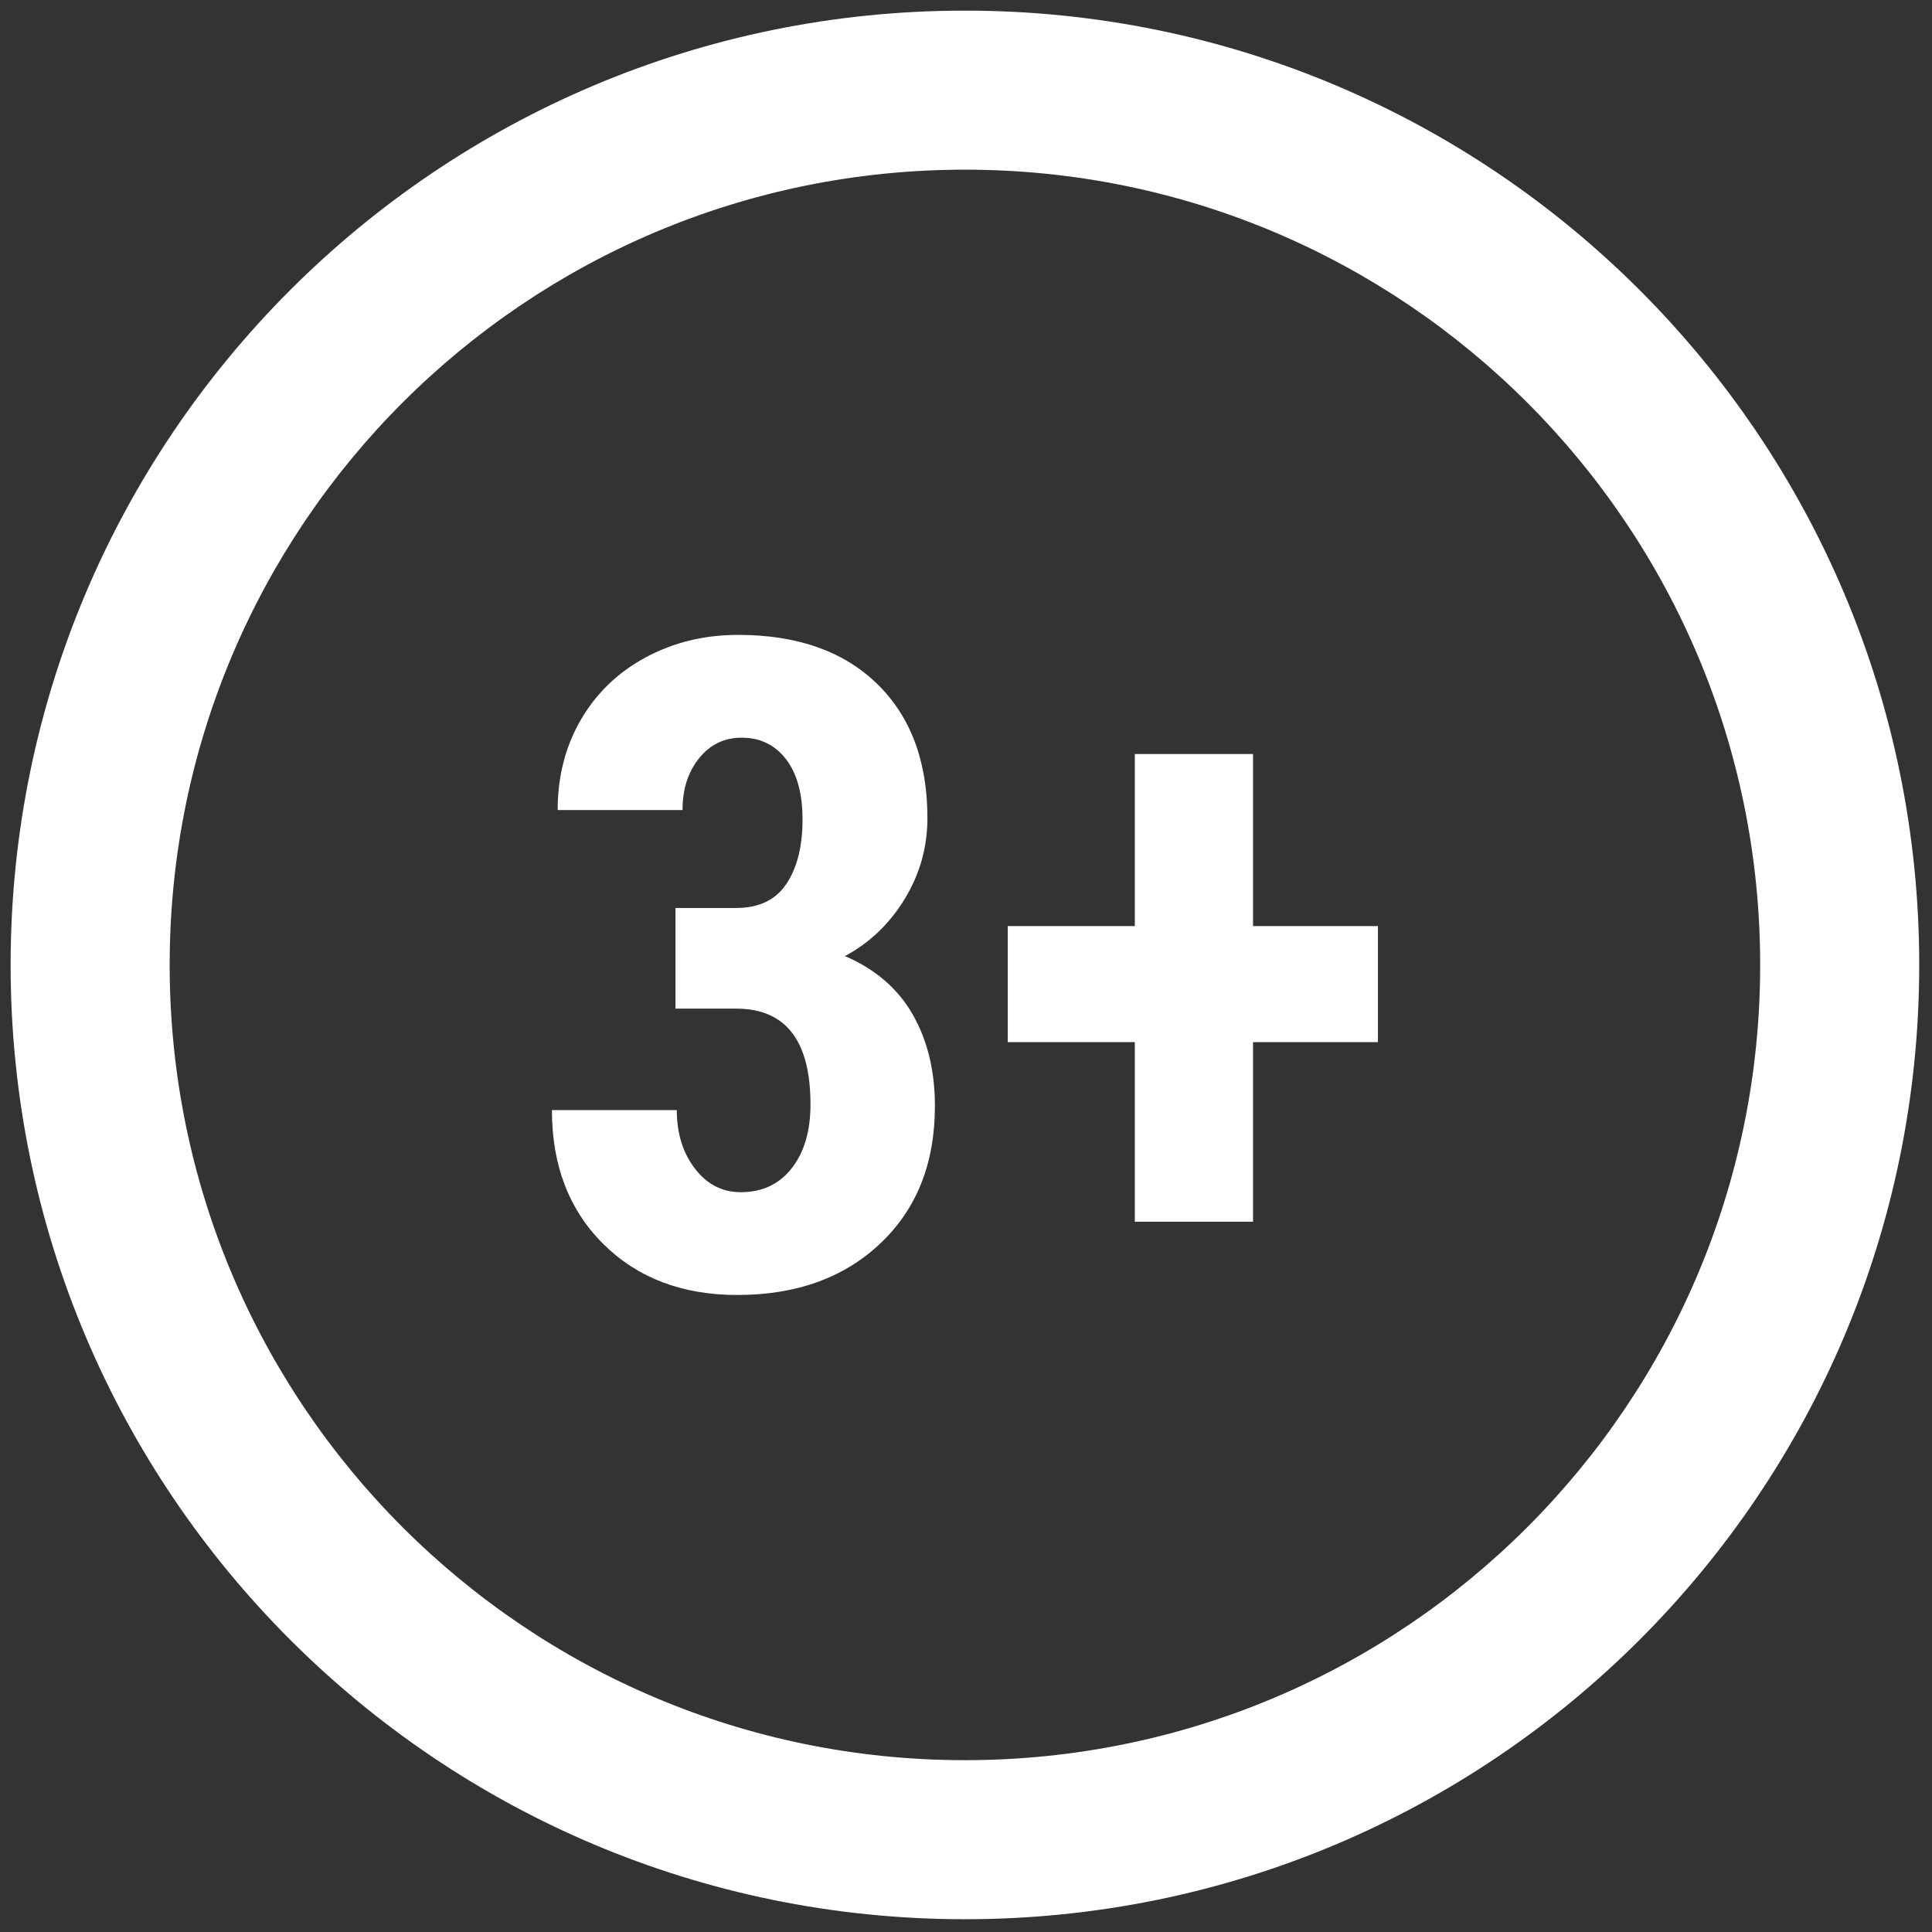 <svg xmlns="http://www.w3.org/2000/svg" xmlns:xlink="http://www.w3.org/1999/xlink" version="1.1" width="256" height="256" viewBox="0 0 256 256" xml:space="preserve">

<rect x="0" y="0" width="256" height="256" fill="#333333" stroke="none"/>

<defs>
</defs>
<g style="stroke: none; stroke-width: 0; stroke-dasharray: none; stroke-linecap: butt; stroke-linejoin: miter; stroke-miterlimit: 10; fill: none; fill-rule: nonzero; opacity: 1;" transform="translate(1.407 1.407) scale(2.81 2.81)" >
	<path d="M 45 0 C 20.147 0 0 20.147 0 45 c 0 24.853 20.147 45 45 45 s 45 -20.147 45 -45 C 90 20.147 69.853 0 45 0 z M 45 82.5 C 24.289 82.5 7.5 65.711 7.5 45 S 24.289 7.5 45 7.5 S 82.5 24.289 82.5 45 S 65.711 82.5 45 82.5 z" style="stroke: none; stroke-width: 1; stroke-dasharray: none; stroke-linecap: butt; stroke-linejoin: miter; stroke-miterlimit: 10; fill: rgb(255,255,255); fill-rule: nonzero; opacity: 1;" transform=" matrix(1 0 0 1 0 0) " stroke-linecap="round" />
	<path d="M 31.351 42.316 h 2.851 c 1.082 0 1.875 -0.379 2.382 -1.14 c 0.506 -0.76 0.759 -1.774 0.759 -3.043 c 0 -1.213 -0.26 -2.158 -0.78 -2.834 s -1.217 -1.014 -2.091 -1.014 c -0.819 0 -1.488 0.323 -2.008 0.969 c -0.521 0.646 -0.78 1.46 -0.78 2.443 h -5.888 c 0 -1.582 0.364 -3 1.092 -4.255 s 1.748 -2.237 3.059 -2.944 c 1.311 -0.707 2.764 -1.061 4.359 -1.061 c 2.788 0 4.973 0.77 6.554 2.31 c 1.582 1.54 2.372 3.648 2.372 6.325 c 0 1.373 -0.357 2.646 -1.072 3.818 c -0.714 1.172 -1.654 2.07 -2.819 2.694 c 1.428 0.61 2.493 1.526 3.193 2.747 c 0.701 1.221 1.051 2.663 1.051 4.327 c 0 2.691 -0.856 4.849 -2.569 6.471 c -1.713 1.623 -3.964 2.435 -6.751 2.435 c -2.594 0 -4.699 -0.801 -6.315 -2.403 c -1.616 -1.602 -2.424 -3.706 -2.424 -6.314 h 5.888 c 0 1.094 0.284 2.012 0.853 2.755 c 0.568 0.743 1.29 1.115 2.164 1.115 c 1.013 0 1.813 -0.376 2.403 -1.129 c 0.589 -0.753 0.884 -1.756 0.884 -3.011 c 0 -2.997 -1.158 -4.502 -3.475 -4.516 h -2.892 V 42.316 z" style="stroke: none; stroke-width: 1; stroke-dasharray: none; stroke-linecap: butt; stroke-linejoin: miter; stroke-miterlimit: 10; fill: rgb(255,255,255); fill-rule: nonzero; opacity: 1;" transform=" matrix(1 0 0 1 0 0) " stroke-linecap="round" />
	<path d="M 58.586 43.169 h 5.889 v 5.472 h -5.889 v 8.468 h -5.574 v -8.468 H 47.02 v -5.472 h 5.992 v -8.114 h 5.574 V 43.169 z" style="stroke: none; stroke-width: 1; stroke-dasharray: none; stroke-linecap: butt; stroke-linejoin: miter; stroke-miterlimit: 10; fill: rgb(255,255,255); fill-rule: nonzero; opacity: 1;" transform=" matrix(1 0 0 1 0 0) " stroke-linecap="round" />
</g>
</svg>